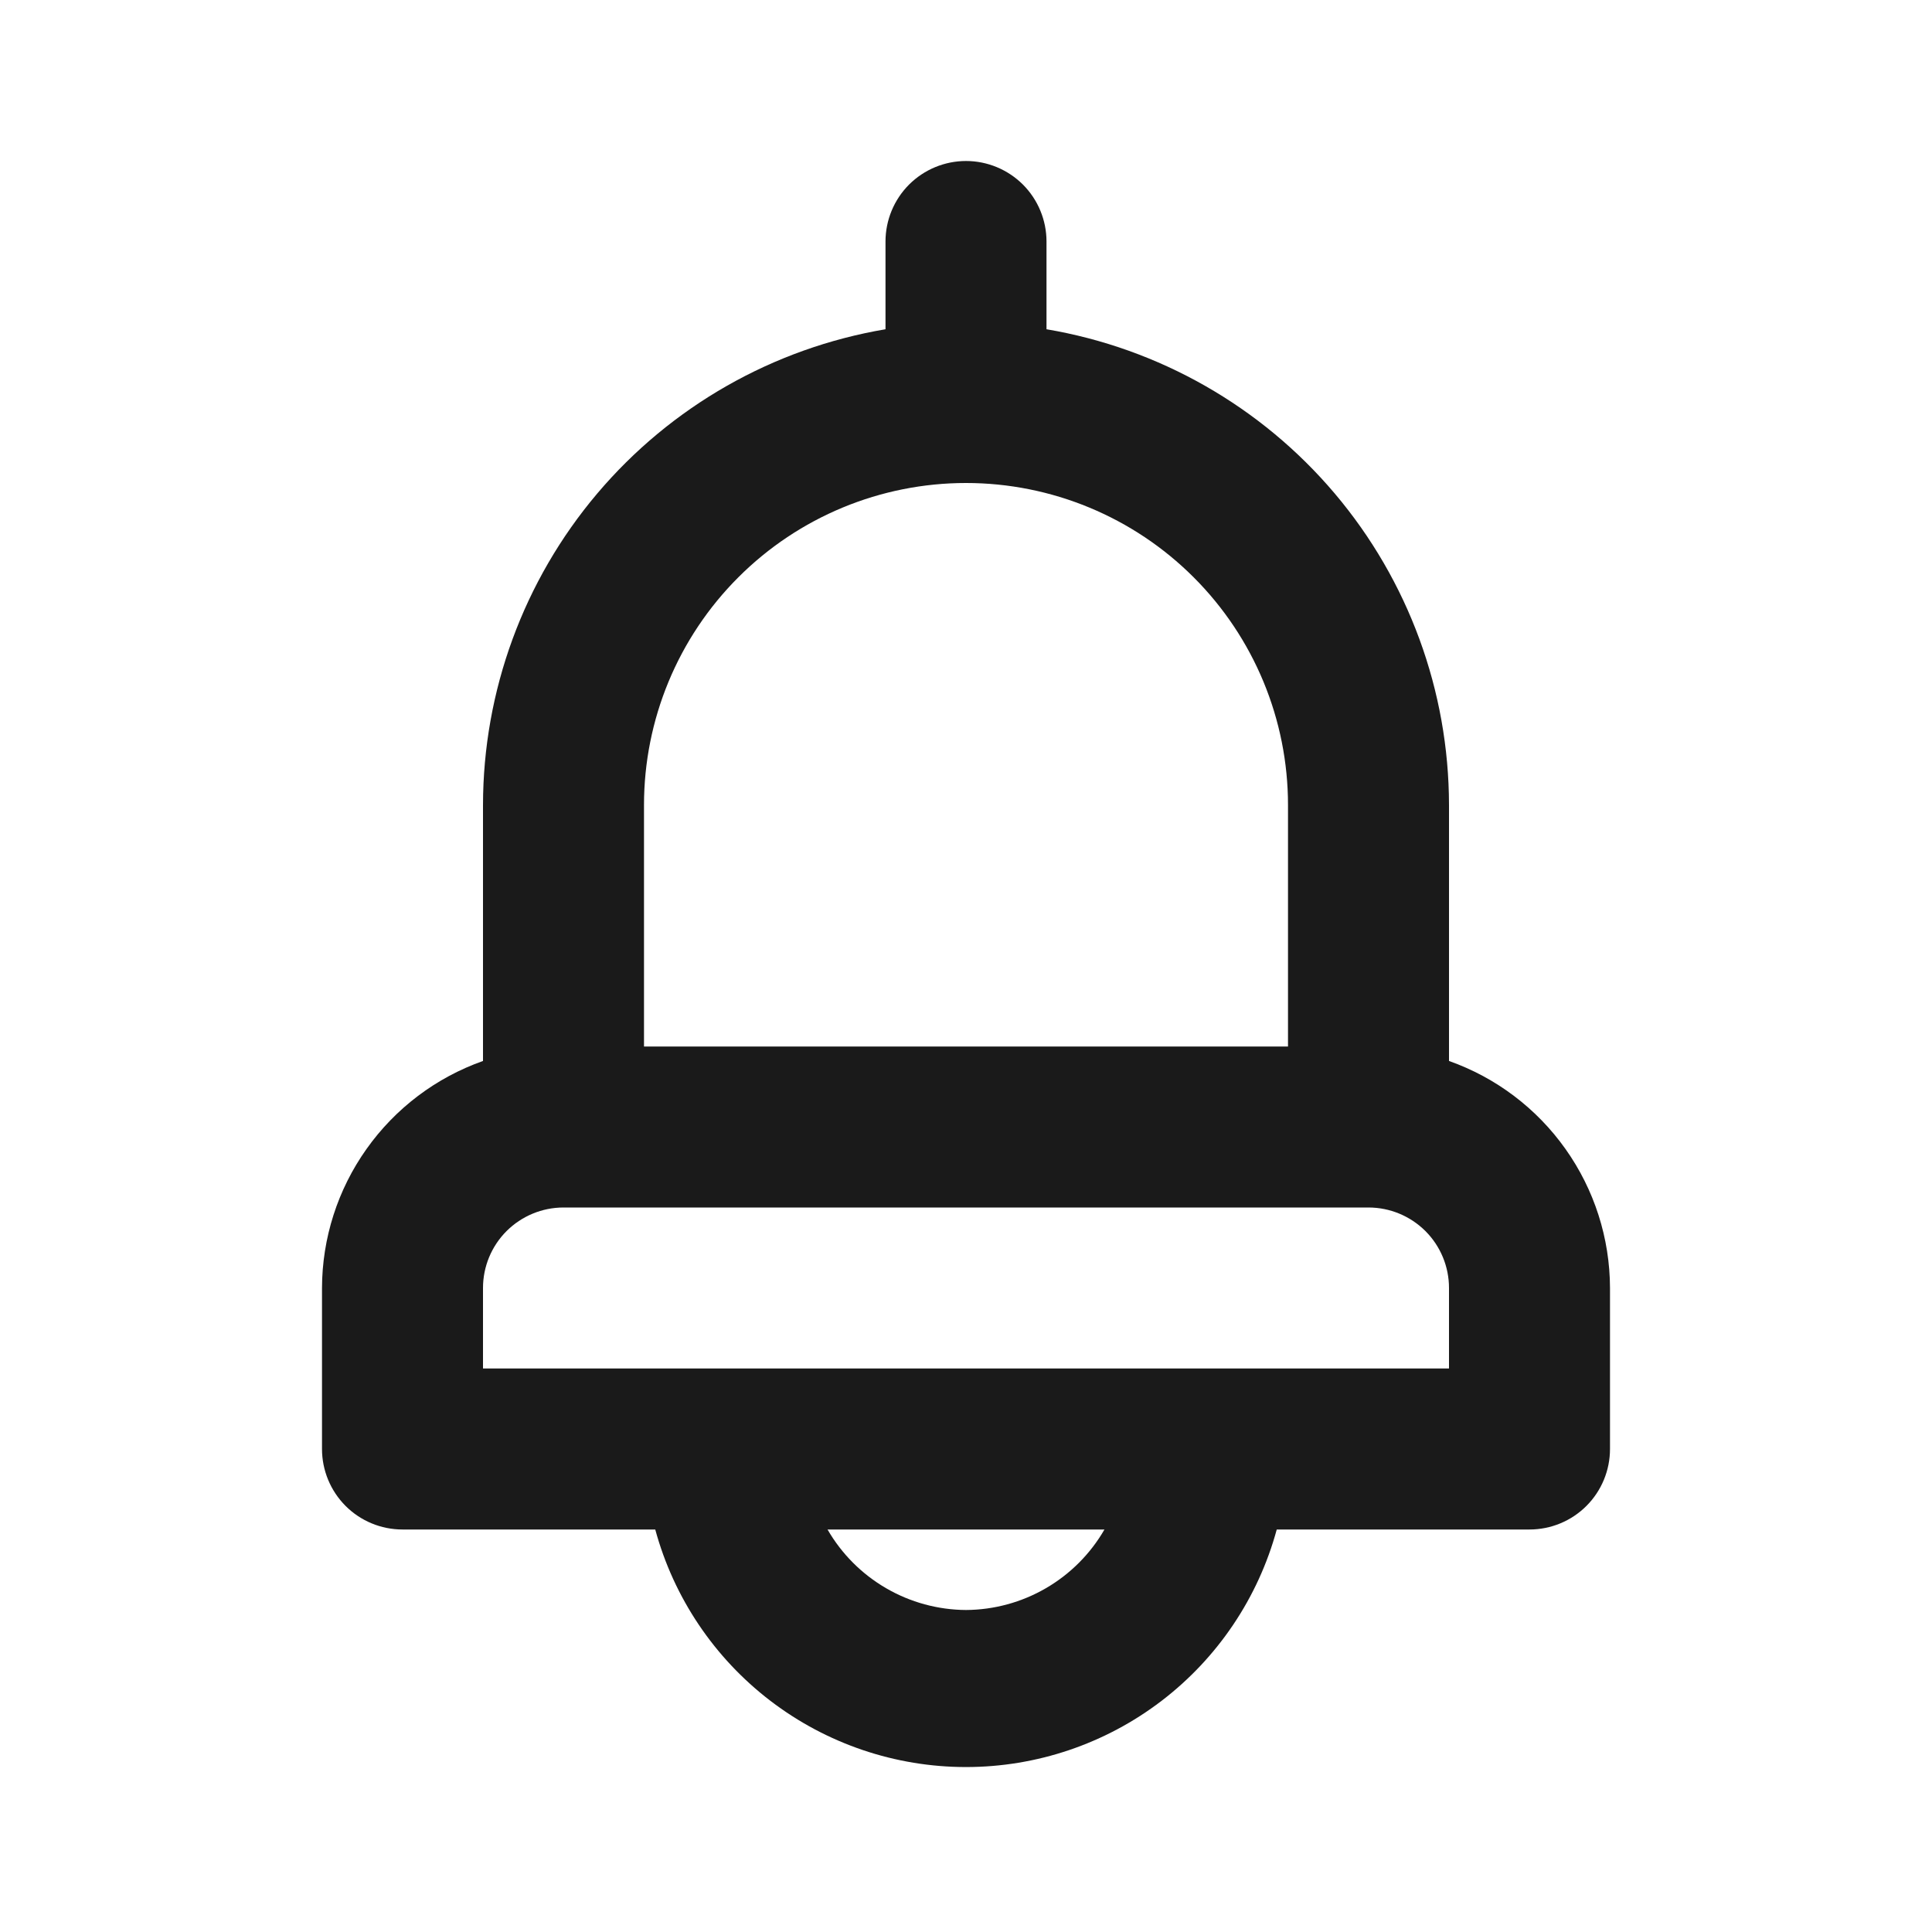 <svg xmlns="http://www.w3.org/2000/svg" width="45" height="45" viewBox="0 0 45 45" fill="none">
  <path d="M33.75 24.712V18.75C33.747 16.093 32.804 13.523 31.089 11.495C29.373 9.467 26.994 8.112 24.375 7.669V5.625C24.375 5.128 24.177 4.651 23.826 4.299C23.474 3.948 22.997 3.75 22.5 3.75C22.003 3.75 21.526 3.948 21.174 4.299C20.823 4.651 20.625 5.128 20.625 5.625V7.669C18.006 8.112 15.627 9.467 13.911 11.495C12.195 13.523 11.253 16.093 11.25 18.75V24.712C10.156 25.099 9.208 25.815 8.537 26.762C7.865 27.708 7.503 28.84 7.5 30V33.75C7.5 34.247 7.698 34.724 8.049 35.076C8.401 35.428 8.878 35.625 9.375 35.625H15.262C15.694 37.214 16.637 38.616 17.945 39.616C19.253 40.616 20.854 41.158 22.5 41.158C24.146 41.158 25.747 40.616 27.055 39.616C28.363 38.616 29.306 37.214 29.738 35.625H35.625C36.122 35.625 36.599 35.428 36.951 35.076C37.303 34.724 37.5 34.247 37.5 33.75V30C37.497 28.84 37.135 27.708 36.463 26.762C35.792 25.815 34.844 25.099 33.75 24.712ZM15 18.75C15 16.761 15.79 14.853 17.197 13.447C18.603 12.04 20.511 11.25 22.5 11.25C24.489 11.25 26.397 12.04 27.803 13.447C29.21 14.853 30 16.761 30 18.75V24.375H15V18.75ZM22.5 37.5C21.846 37.496 21.204 37.321 20.638 36.992C20.072 36.663 19.602 36.192 19.275 35.625H25.725C25.398 36.192 24.928 36.663 24.362 36.992C23.796 37.321 23.154 37.496 22.5 37.5ZM33.75 31.875H11.25V30C11.25 29.503 11.447 29.026 11.799 28.674C12.151 28.323 12.628 28.125 13.125 28.125H31.875C32.372 28.125 32.849 28.323 33.201 28.674C33.553 29.026 33.75 29.503 33.75 30V31.875Z" fill="#1A1A1A"/>
</svg>